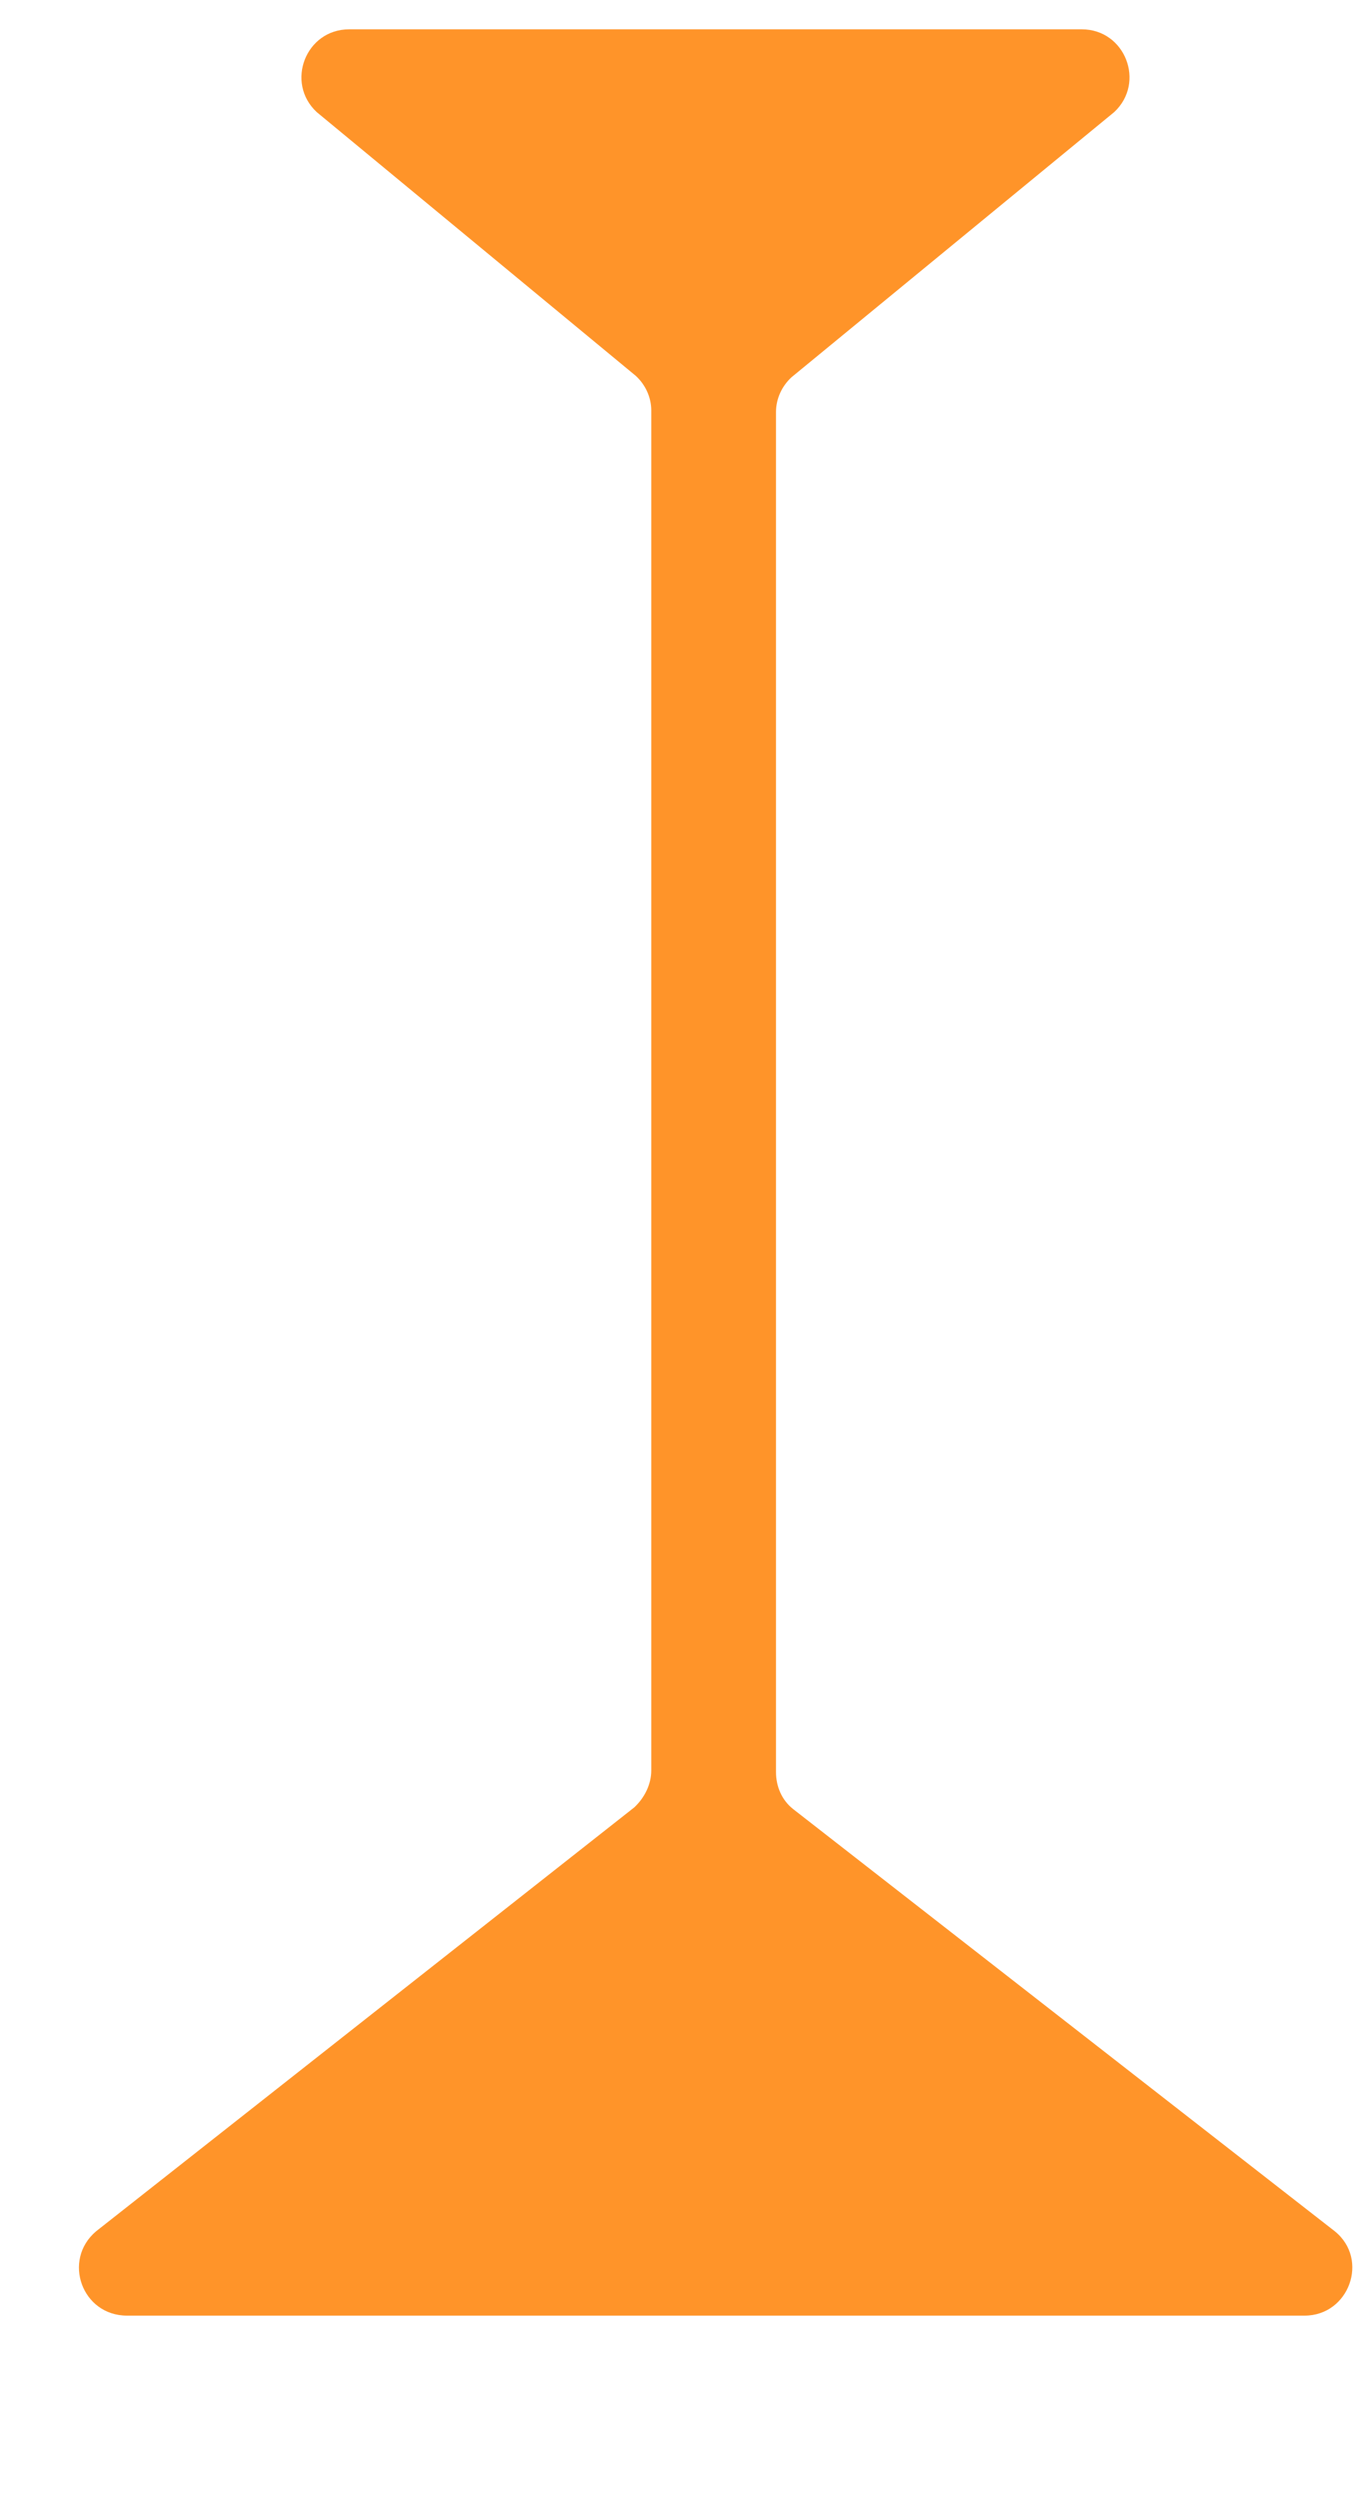 ﻿<?xml version="1.0" encoding="utf-8"?>
<svg version="1.1" xmlns:xlink="http://www.w3.org/1999/xlink" width="6px" height="11px" xmlns="http://www.w3.org/2000/svg">
  <g transform="matrix(1 0 0 1 -9 -194 )">
    <path d="M 0.423 9.817  C 0.273 9.944  0.361 10.188  0.559 10.188  L 5.743 10.188  C 5.938 10.188  6.029 9.941  5.876 9.817  L 3.491 7.959  C 3.442 7.92  3.416 7.861  3.416 7.796  L 3.416 1.813  C 3.416 1.754  3.442 1.699  3.484 1.66  L 4.905 0.493  C 5.044 0.363  4.953 0.129  4.762 0.129  L 1.537 0.129  C 1.346 0.129  1.255 0.363  1.394 0.493  L 2.798 1.653  C 2.841 1.692  2.867 1.748  2.867 1.806  L 2.867 7.789  C 2.867 7.851  2.837 7.91  2.792 7.952  L 0.423 9.817  Z " fill-rule="nonzero" fill="#ff9429" stroke="none" transform="matrix(1 0 0 1 9 194 )" />
  </g>
</svg>